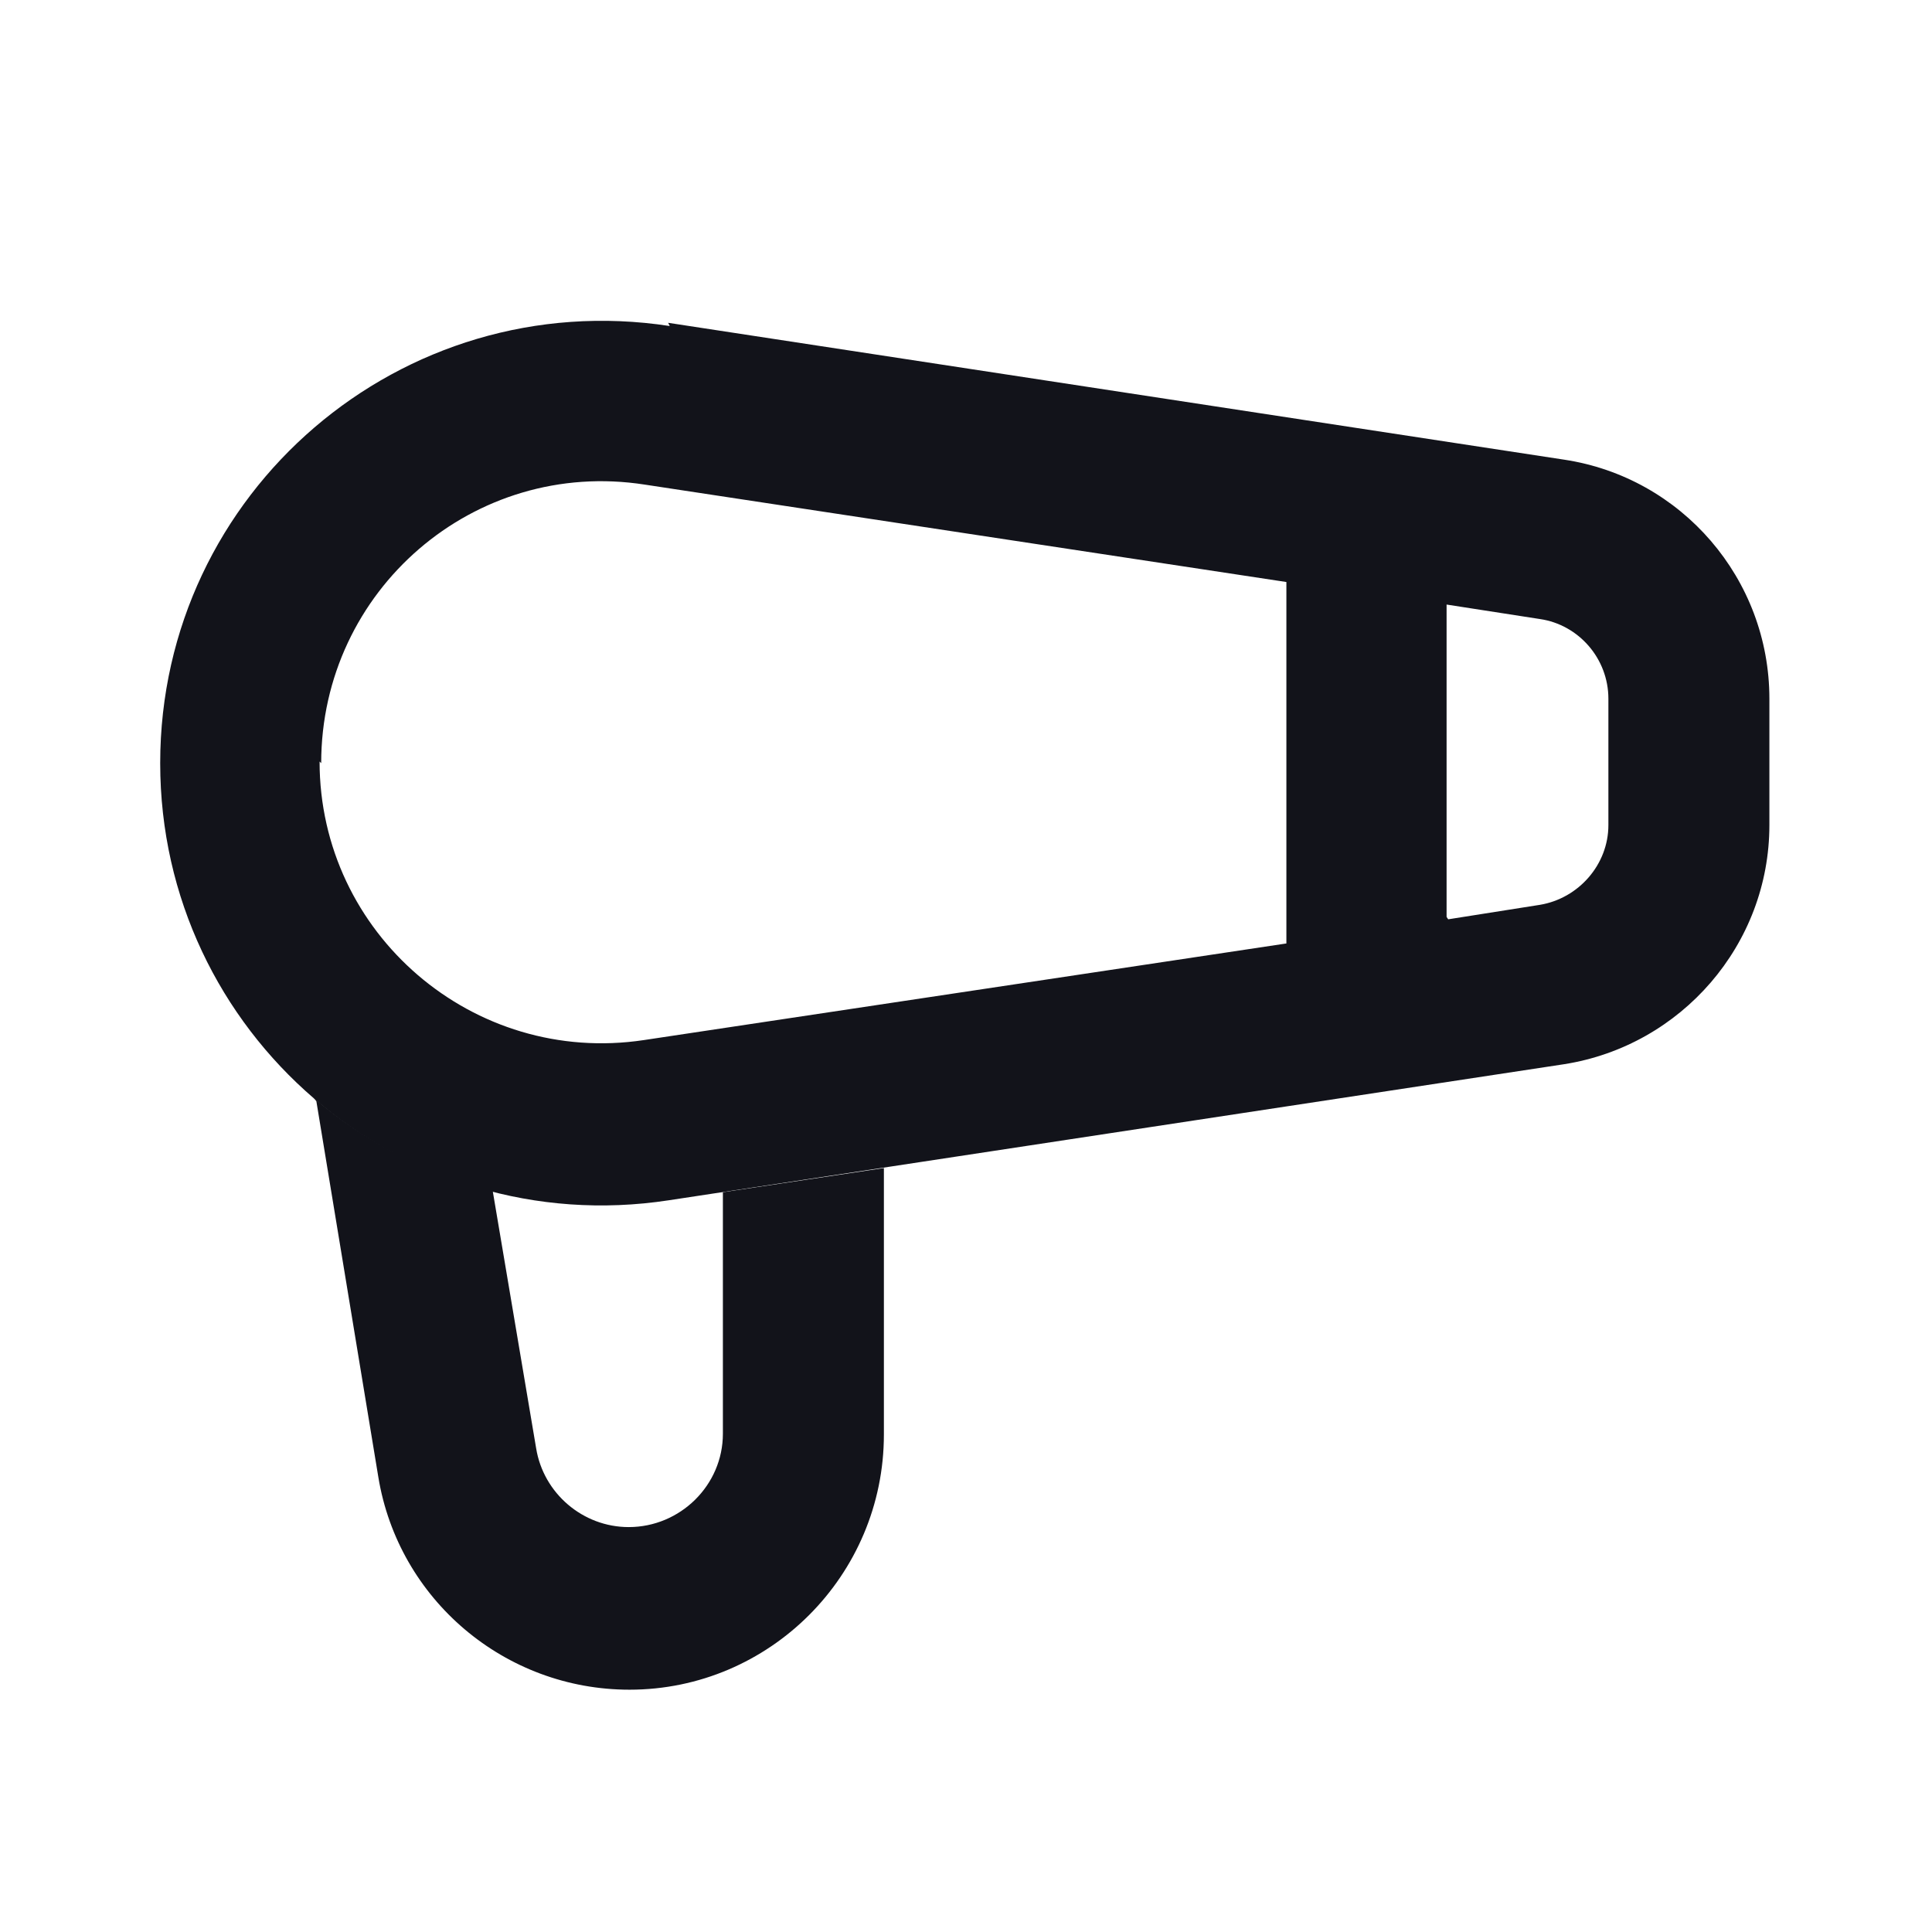 <svg viewBox="0 0 24 24" xmlns="http://www.w3.org/2000/svg"><g><g fill="#12131A"><path d="M3.93 13.68l.77 4.67c.25 1.52 1.57 2.64 3.12 2.64 1.74 0 3.16-1.42 3.16-3.17v-3.31l-2 .3v3c0 .64-.53 1.16-1.17 1.16 -.57 0-1.06-.42-1.15-.98l-.54-3.2c-.83-.21-1.59-.61-2.22-1.15Z"/><path fill="#12131A" fill-rule="evenodd" d="M8.32 4.05c-3.33-.51-6.33 2.06-6.33 5.43 0 3.36 2.99 5.94 6.32 5.43l11.12-1.69c1.46-.23 2.55-1.49 2.55-2.97V8.68c0-1.49-1.09-2.75-2.55-2.97L8.3 4.01ZM3.99 9.48c0-2.15 1.9-3.79 4.02-3.46l7.97 1.21v4.49L8 12.92c-2.12.32-4.03-1.32-4.03-3.46Zm14 1.94l1.14-.18c.48-.08.85-.5.85-.99V8.68c0-.5-.37-.92-.85-.99l-1.16-.18v3.88Z"/></g></g></svg>